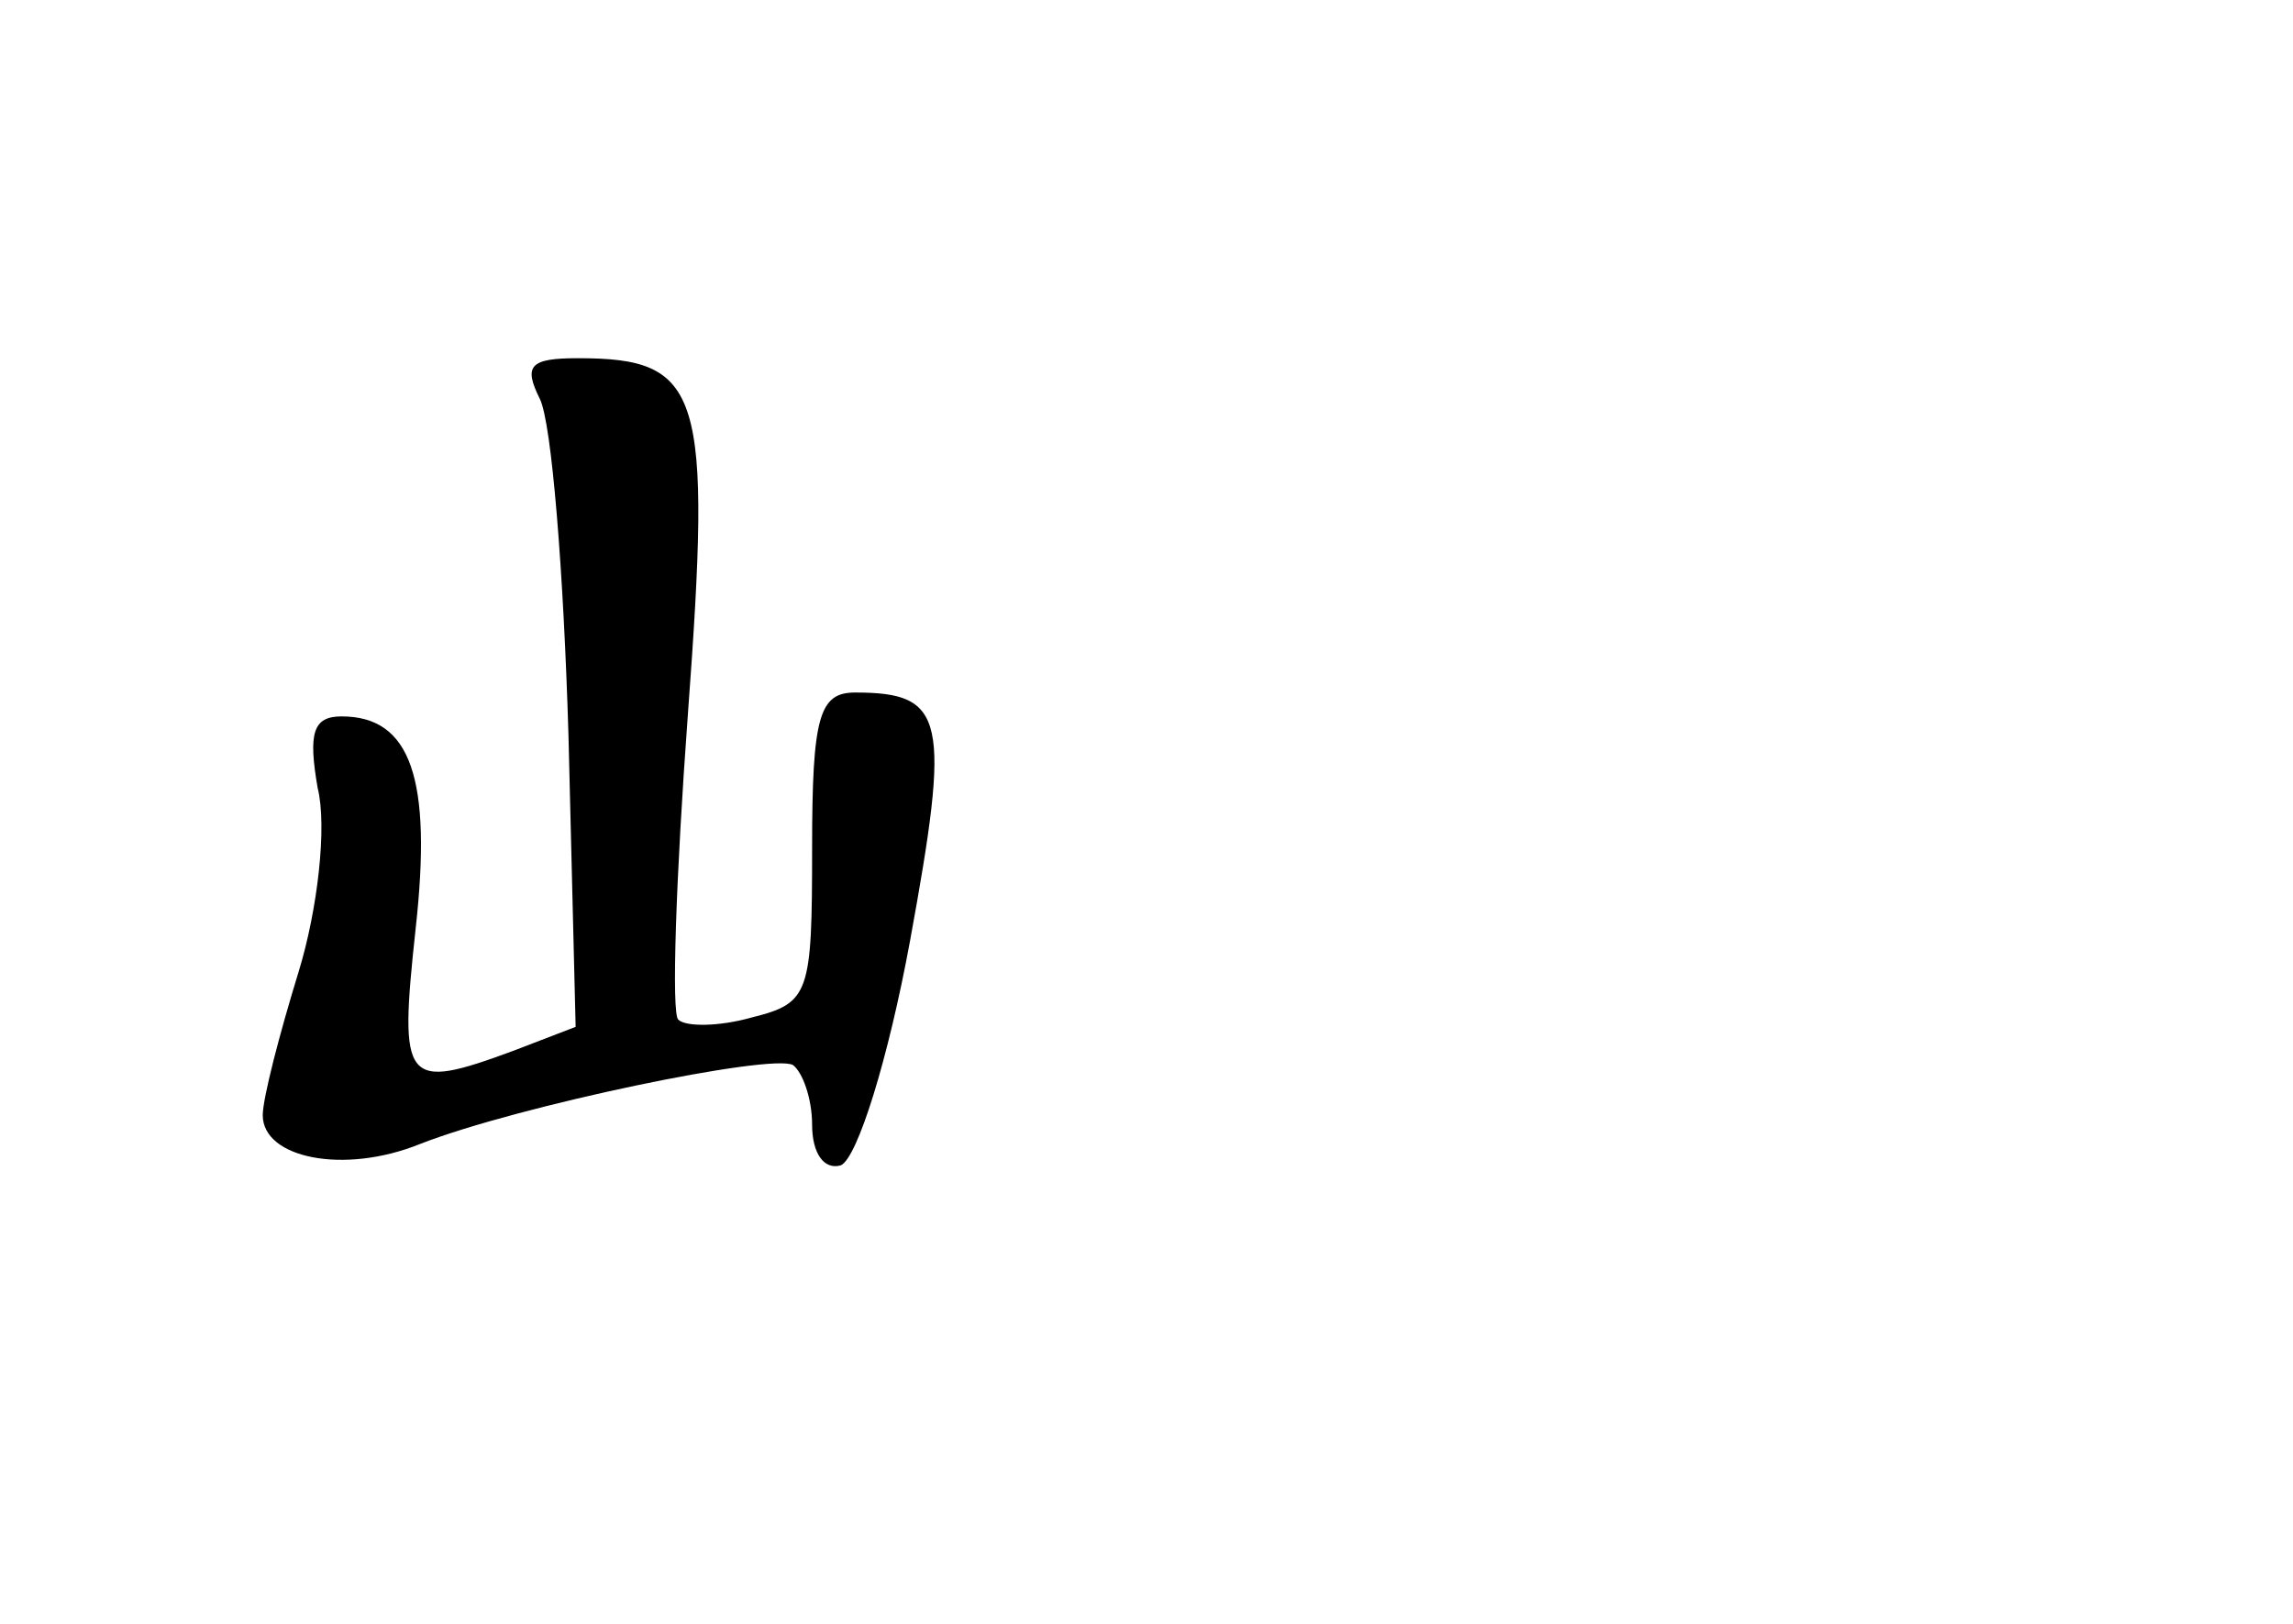 <?xml version="1.0" standalone="no"?>
<!DOCTYPE svg PUBLIC "-//W3C//DTD SVG 20010904//EN"
 "http://www.w3.org/TR/2001/REC-SVG-20010904/DTD/svg10.dtd">
<svg version="1.0" xmlns="http://www.w3.org/2000/svg"
 width="96pt" height="68pt" viewBox="0 0 96 68"
 preserveAspectRatio="xMidYMid meet">
<g transform="translate(0,68) scale(0.1,-0.1)"
fill="#000000" stroke="none">
<path d="M226 513 c5 -10 10 -73 12 -141 l3 -122 -26 -10 c-46 -17 -48 -14
-41 51 7 63 -2 89 -31 89 -12 0 -14 -7 -10 -30 4 -16 0 -51 -8 -77 -8 -26 -15
-53 -15 -60 0 -18 34 -25 66 -12 41 16 147 38 156 33 4 -3 8 -14 8 -25 0 -12
5 -19 12 -17 7 3 20 45 29 94 17 93 15 104 -23 104 -15 0 -18 -10 -18 -65 0
-61 -1 -65 -25 -71 -14 -4 -28 -4 -31 -1 -3 2 -1 60 4 128 10 135 6 149 -46
149 -20 0 -23 -3 -16 -17z"/>
</g>
</svg>
